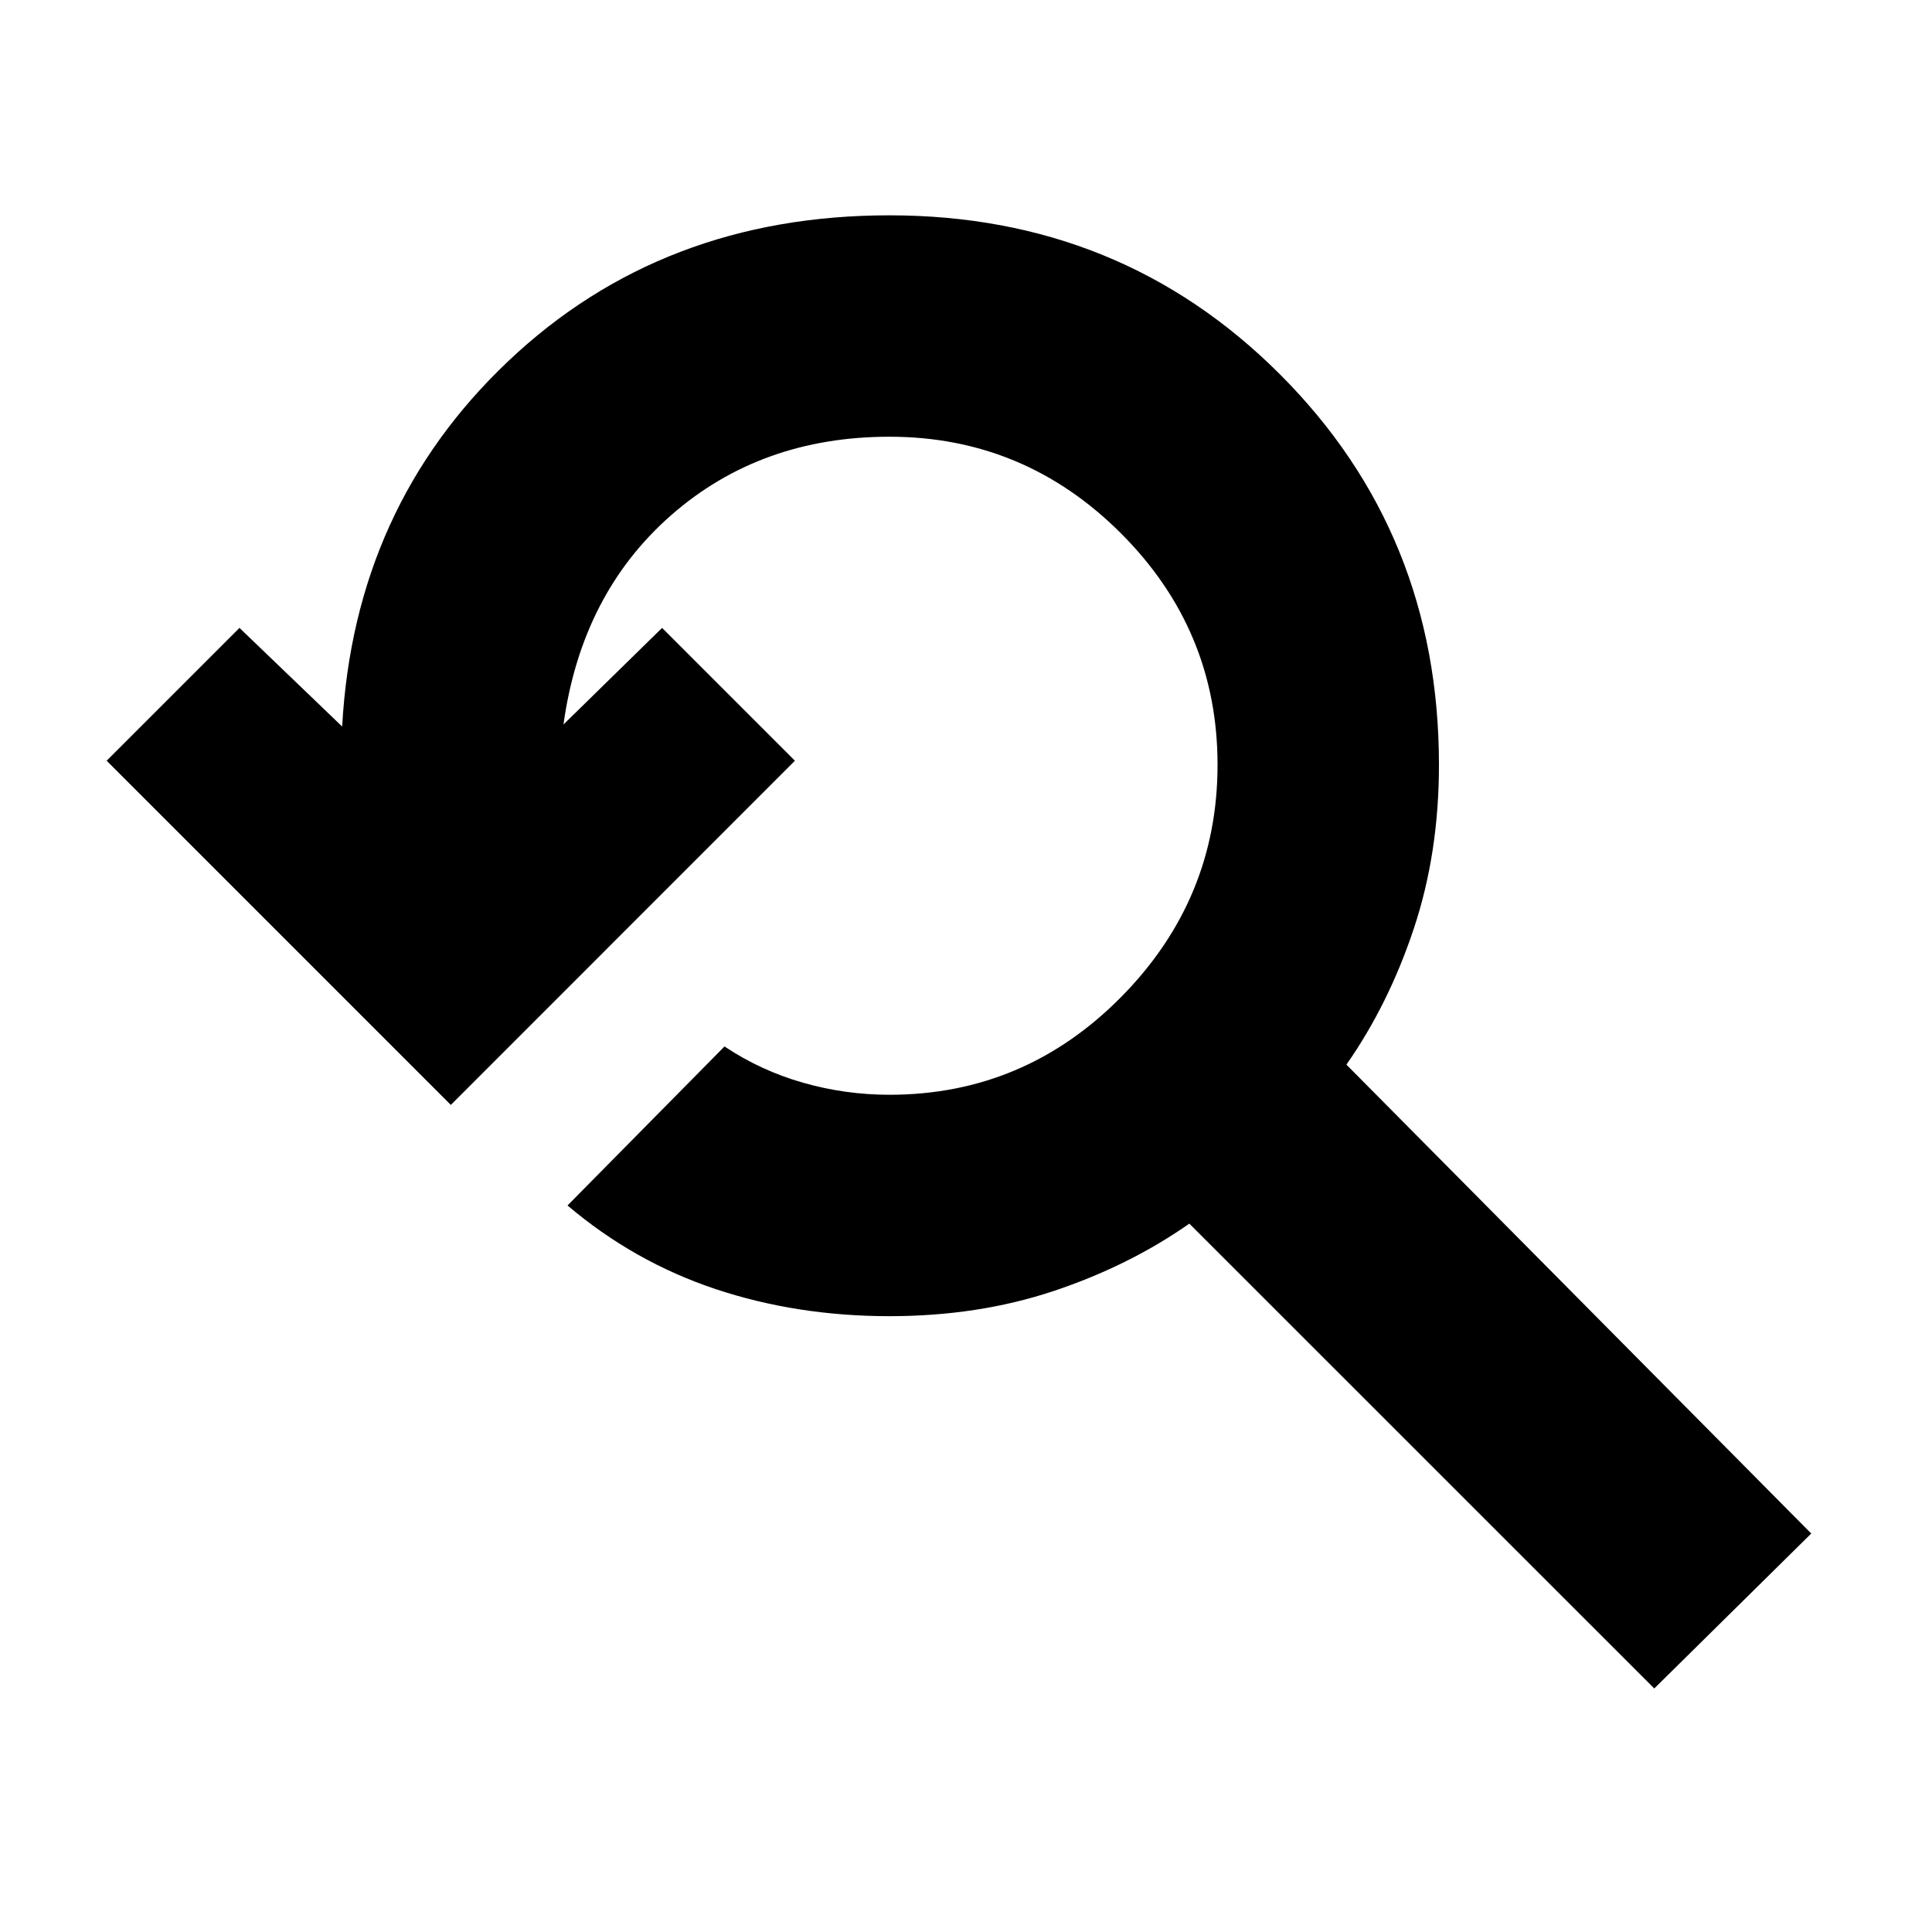 <svg xmlns="http://www.w3.org/2000/svg" height="20" width="20"><path d="M17.125 17.479 12.312 12.667Q11.688 13.104 10.906 13.365Q10.125 13.625 9.208 13.625Q8.25 13.625 7.406 13.344Q6.562 13.062 5.875 12.479L7.5 10.833Q7.875 11.083 8.312 11.208Q8.75 11.333 9.208 11.333Q10.604 11.333 11.604 10.323Q12.604 9.312 12.604 7.917Q12.604 6.521 11.604 5.521Q10.604 4.521 9.208 4.521Q7.875 4.521 6.948 5.333Q6.021 6.146 5.833 7.5L6.854 6.5L8.229 7.875L4.667 11.438L1.104 7.875L2.479 6.5L3.542 7.521Q3.667 5.25 5.26 3.74Q6.854 2.229 9.208 2.229Q11.604 2.229 13.25 3.875Q14.896 5.521 14.896 7.917Q14.896 8.833 14.635 9.615Q14.375 10.396 13.938 11.021L18.75 15.875Z"/></svg>